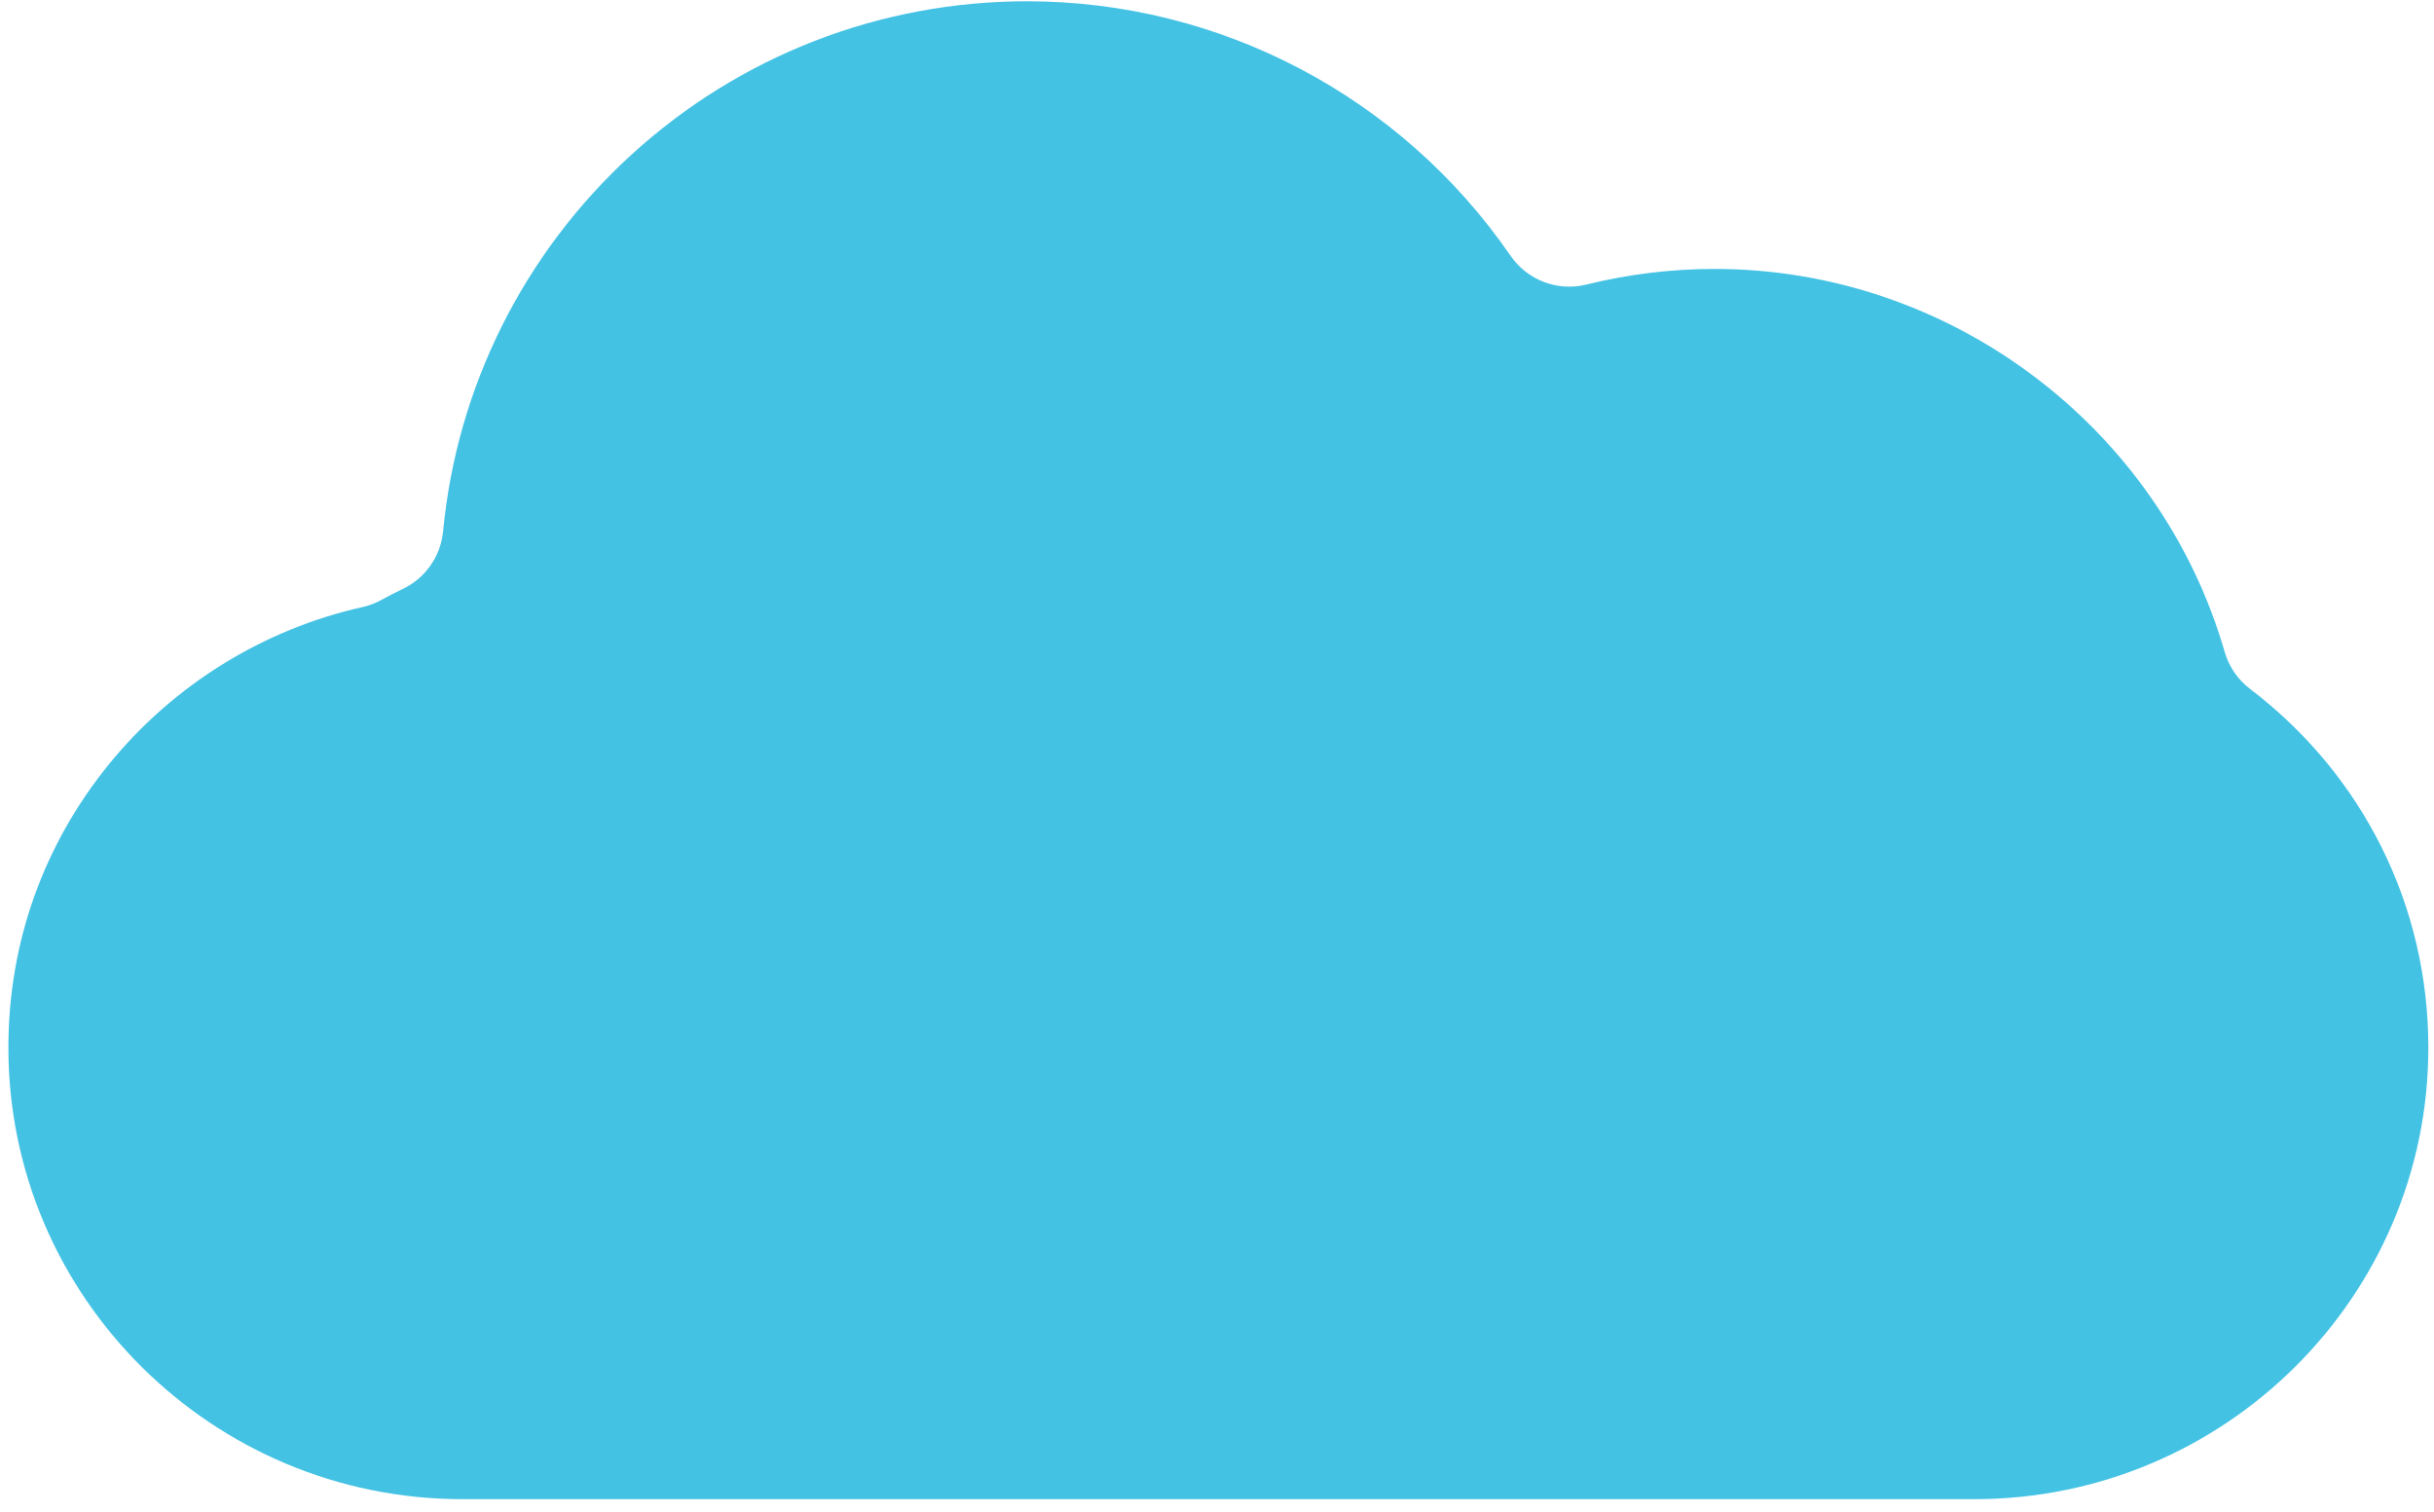 <svg width="190" height="118" viewBox="0 0 190 118" fill="none" xmlns="http://www.w3.org/2000/svg">
<path d="M36.102 117.027H154.109C173.656 117.027 189.559 101.214 189.559 81.778C189.559 70.718 184.485 60.512 175.638 53.775C174.687 53.051 173.994 52.04 173.662 50.892C168.569 33.288 152.198 20.993 133.851 20.993C130.472 20.993 127.104 21.403 123.842 22.212C121.591 22.77 119.229 21.875 117.914 19.964C109.352 7.526 95.241 0.099 80.167 0.099C68.705 0.099 57.737 4.355 49.284 12.082C40.884 19.761 35.664 30.2 34.587 41.477C34.4 43.427 33.203 45.136 31.434 45.977C30.882 46.24 30.327 46.525 29.785 46.825C29.32 47.082 28.821 47.271 28.303 47.387C20.575 49.112 13.555 53.455 8.537 59.617C3.38 65.949 0.655 73.612 0.655 81.779C0.652 101.214 16.555 117.027 36.102 117.027Z" fill="#44C2E4"/>
</svg>
